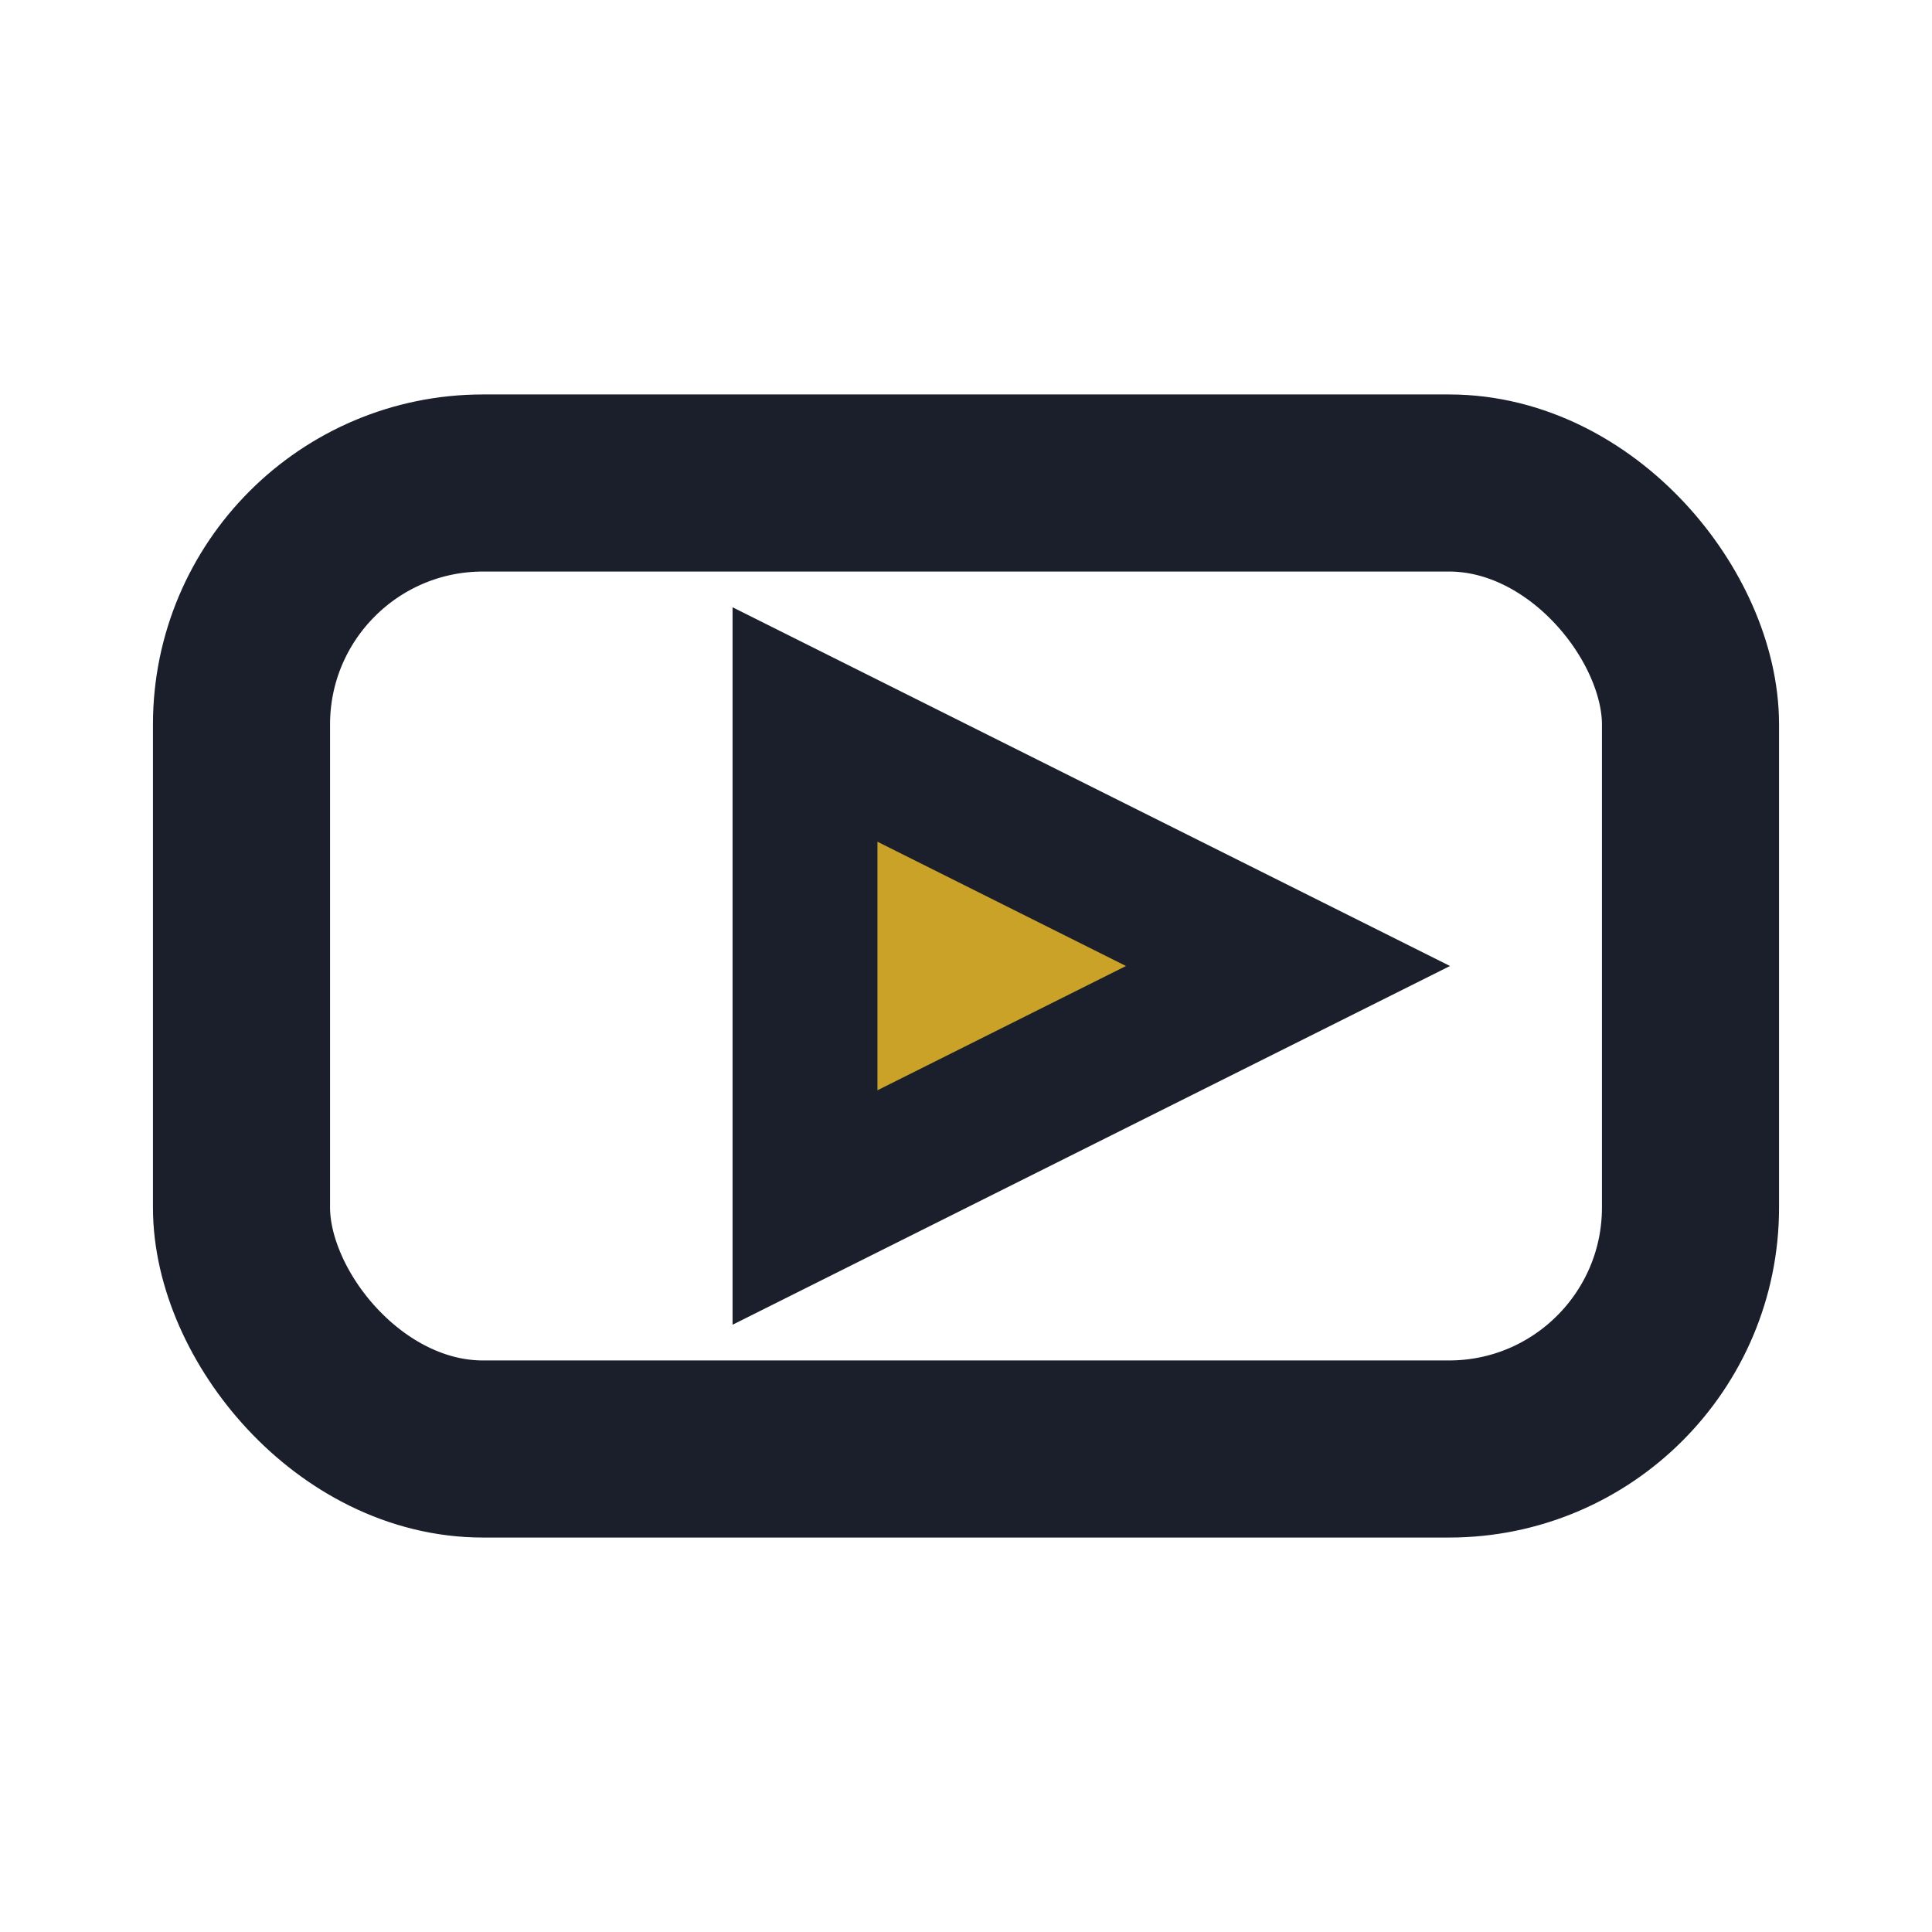 <svg xmlns="http://www.w3.org/2000/svg" viewBox="0 0 24 24" role="img" aria-label="play">
  <rect x="3" y="6" width="18" height="12" rx="3" fill="none" stroke="#1A1F2B" stroke-width="2.2"/>
  <path d="M10 9l6 3-6 3z" fill="#C9A227" stroke="#1A1F2B" stroke-width="1.8" />
</svg>